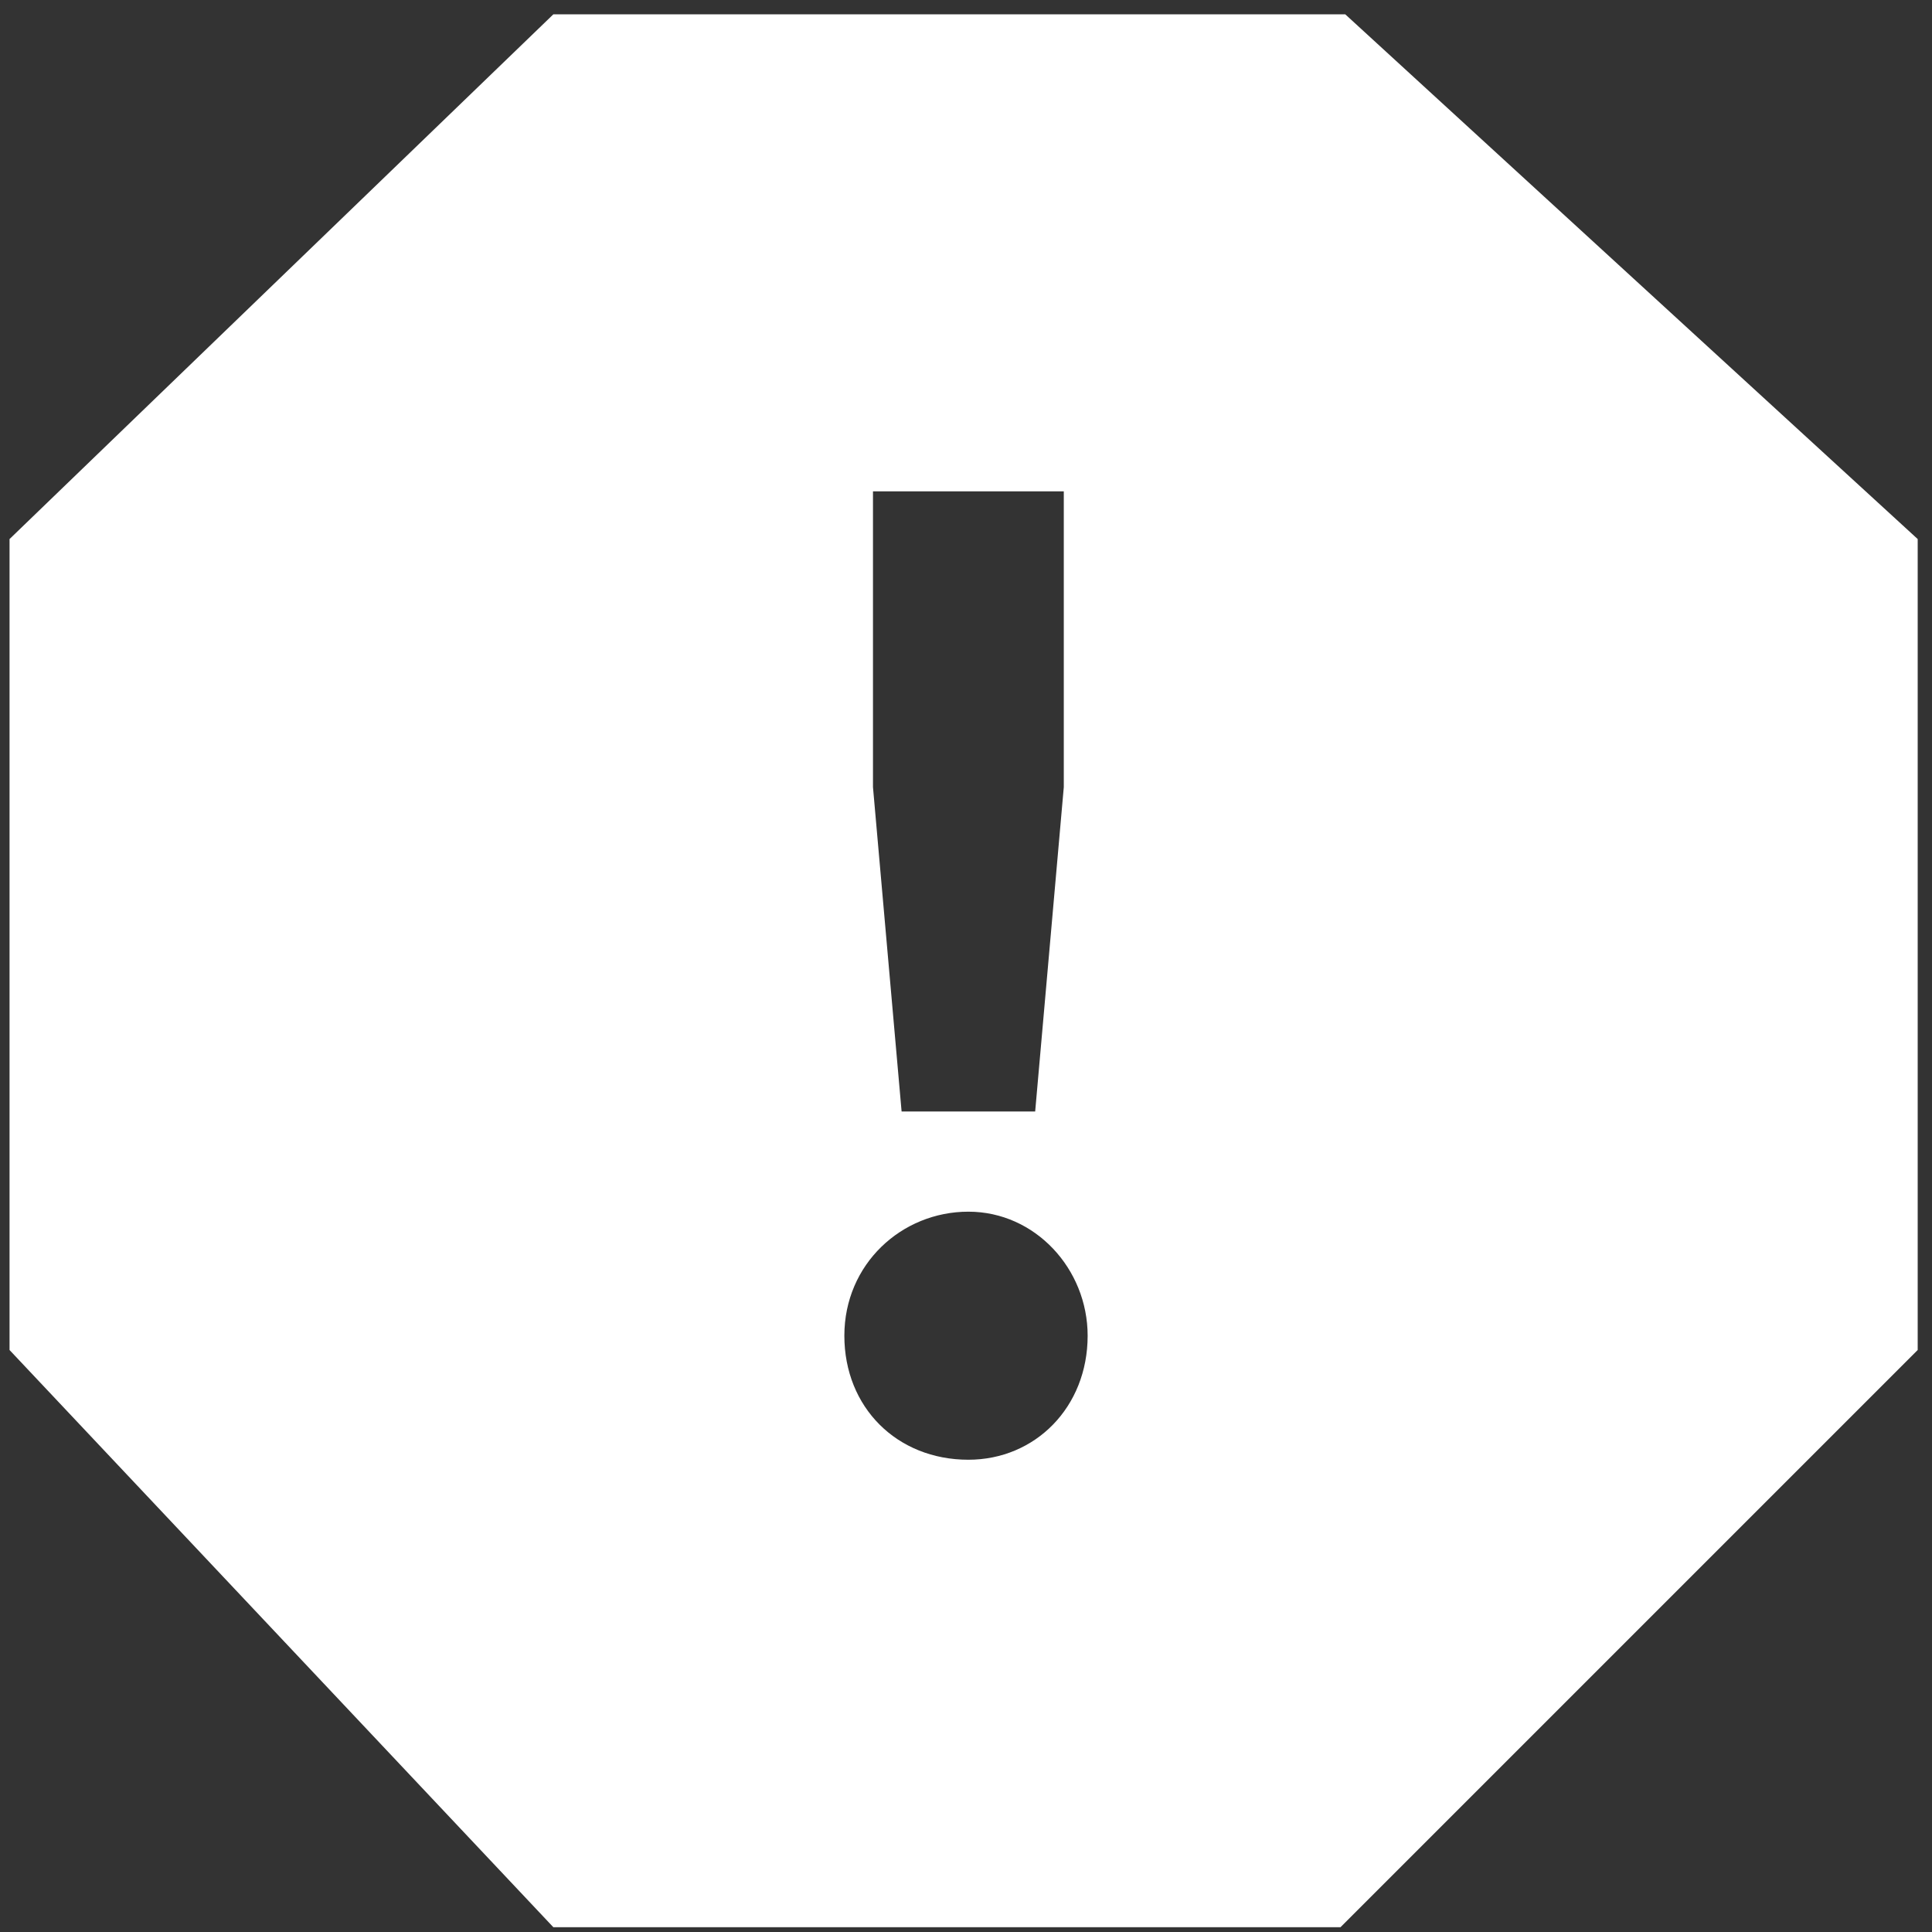 <?xml version="1.0" encoding="utf-8"?>
<!-- Generator: Adobe Illustrator 20.0.0, SVG Export Plug-In . SVG Version: 6.00 Build 0)  -->
<svg version="1.1" id="Icons" xmlns="http://www.w3.org/2000/svg" xmlns:xlink="http://www.w3.org/1999/xlink" x="0px" y="0px"
	 width="40.5px" height="40.5px" viewBox="0 0 40.5 40.5" style="enable-background:new 0 0 40.5 40.5;" xml:space="preserve">
<rect x="0" y="0" width="40.5" height="40.5" fill="#333333" stroke="none"/>
<path fill="#FFFFFF" d="M28.2,0.3H11.6l-11.4,11v17l11.4,12.1h16.5l12.1-12.1v-17L28.2,0.3z M18.3,10.3h4v6.2l-0.6,6.8h-2.8l-0.6-6.8
	V10.3z M20.3,30.6c-1.5,0-2.6-1.1-2.6-2.6c0-1.5,1.2-2.6,2.6-2.6c1.4,0,2.5,1.2,2.5,2.6C22.8,29.5,21.7,30.6,20.3,30.6z"/>
</svg>
